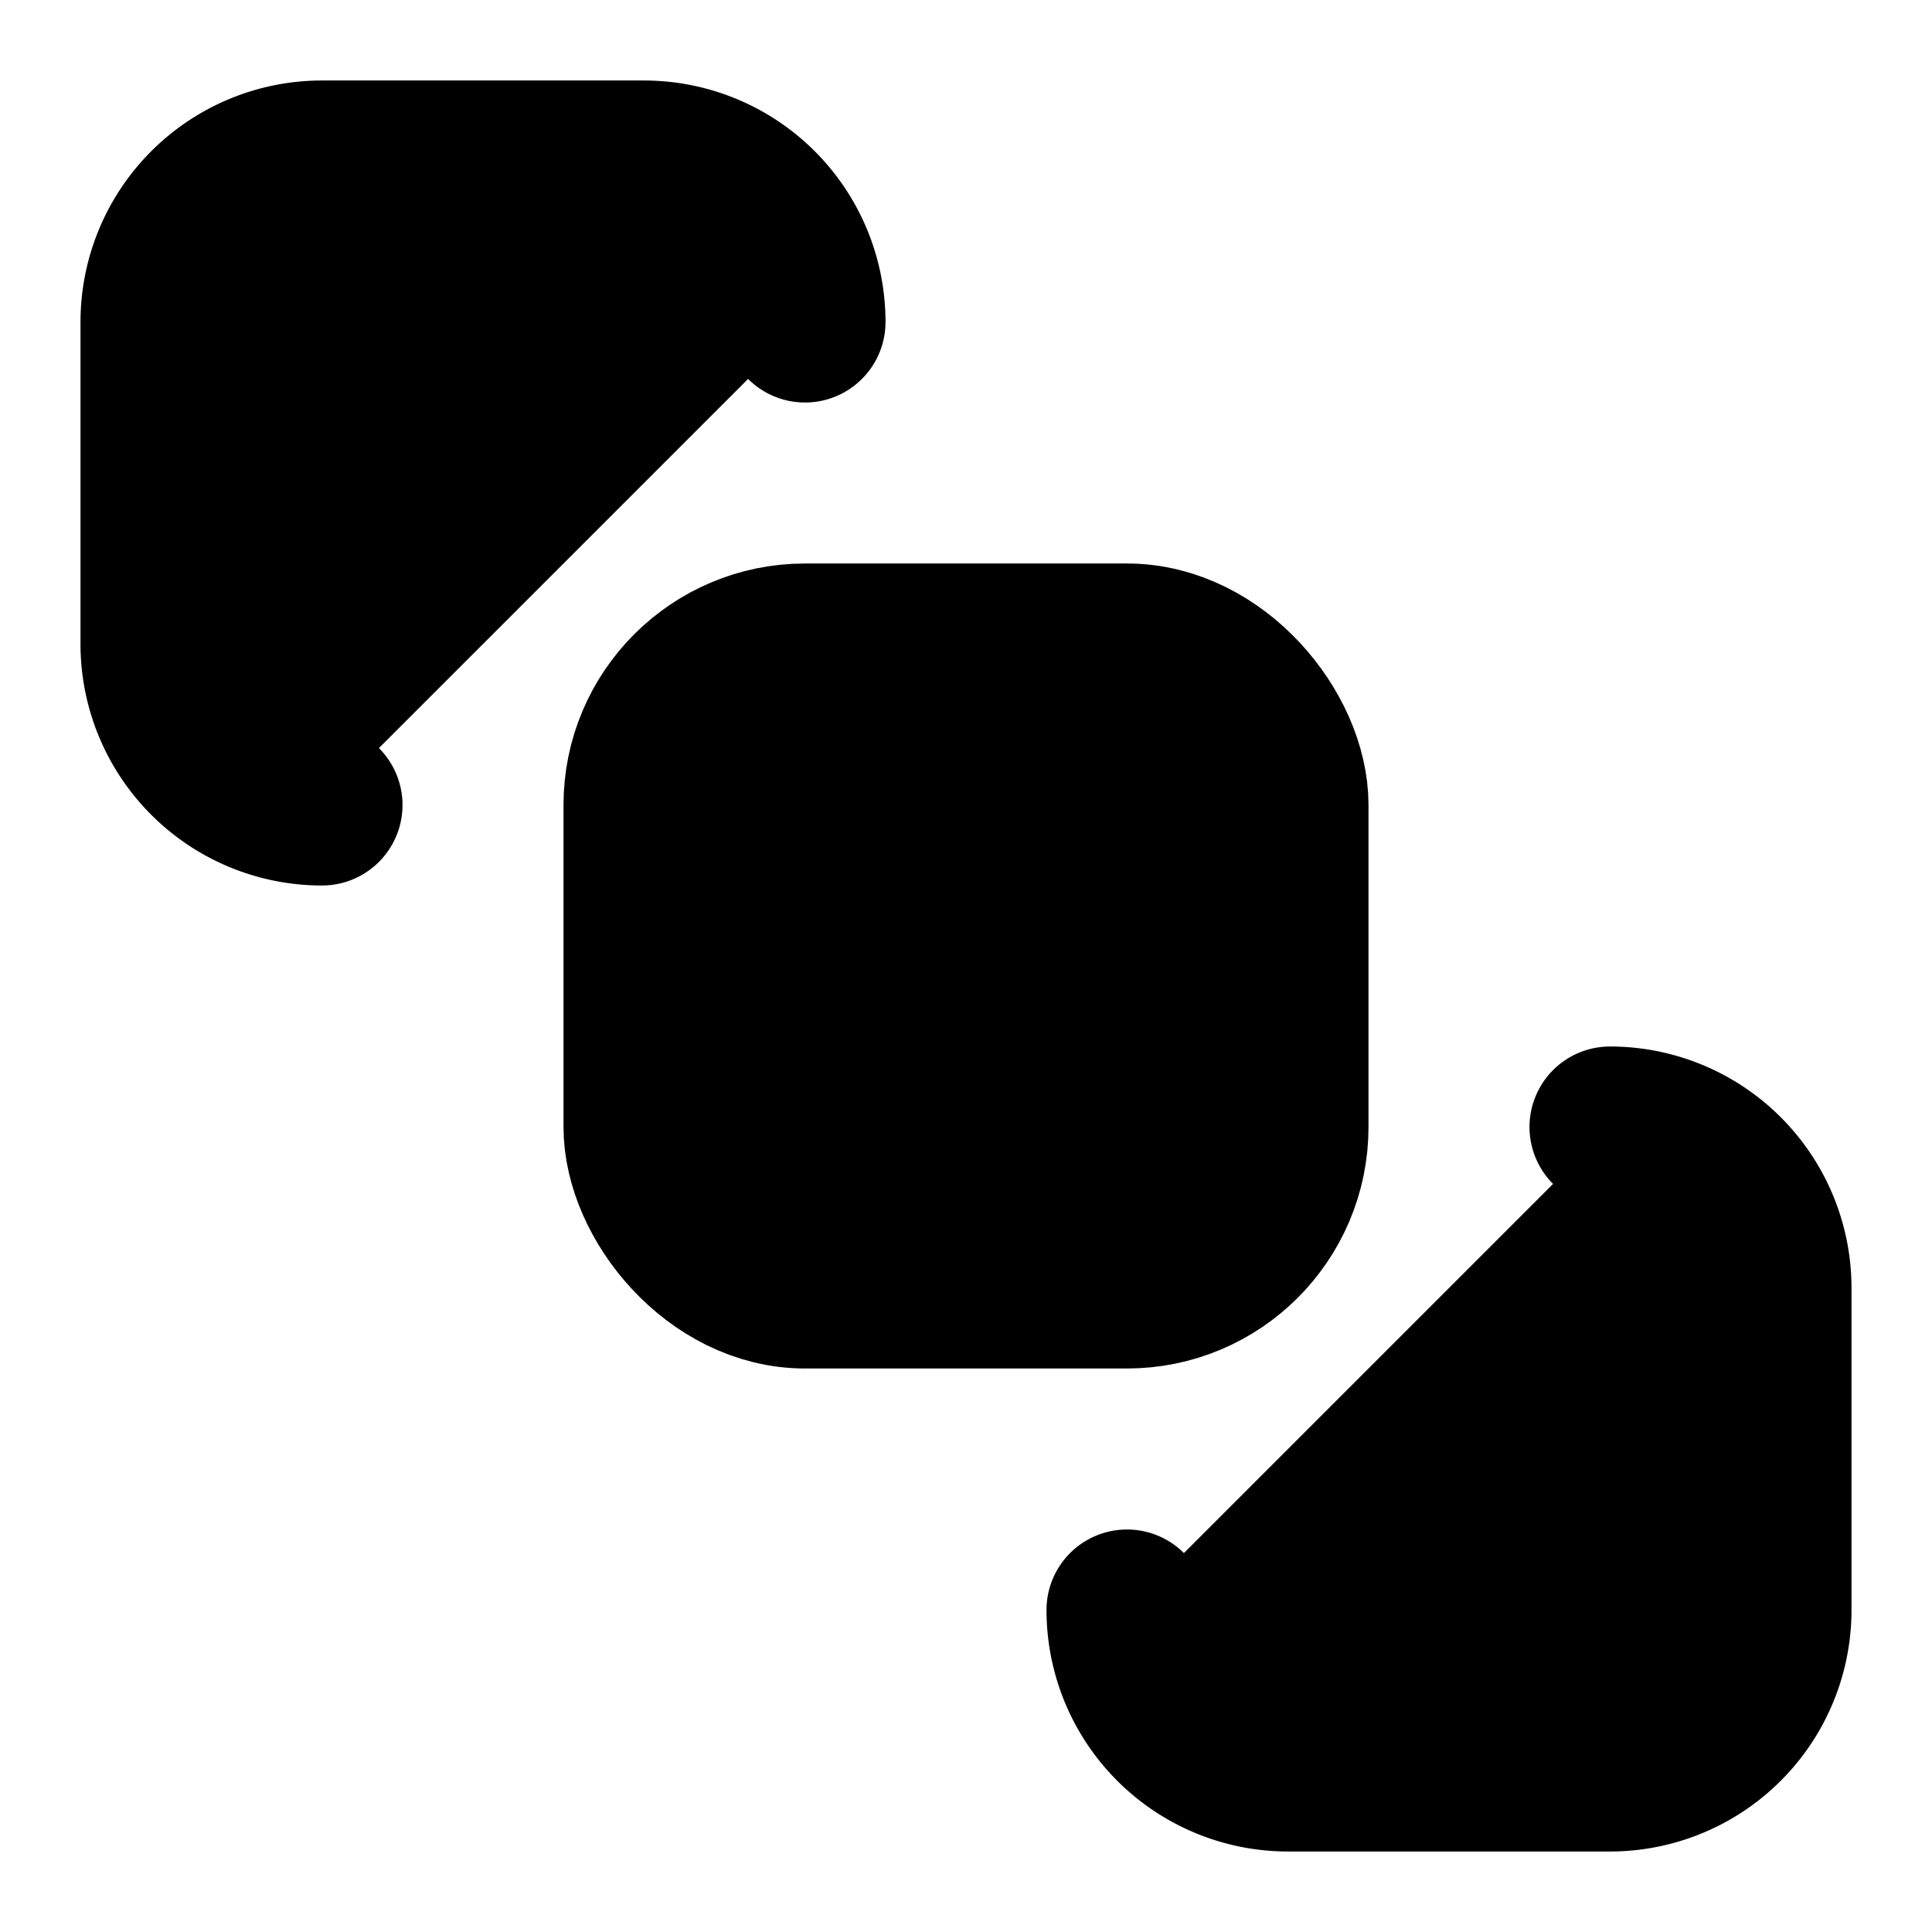 <!-- @license lucide-static v0.420.0 - ISC -->
<svg
    xmlns="http://www.w3.org/2000/svg"
    class="lucide lucide-bring-to-front"
    width="24"
    height="24"
    viewBox="0 0 24 24"
    fill="currentColor"
    stroke="currentColor"
    stroke-width="2"
    stroke-linecap="round"
    stroke-linejoin="round"
>
    <rect x="8" y="8" vector-effect="non-scaling-stroke" width="8" height="8" rx="2" />
    <path vector-effect="non-scaling-stroke" d="M4 10a2 2 0 0 1-2-2V4a2 2 0 0 1 2-2h4a2 2 0 0 1 2 2" />
    <path vector-effect="non-scaling-stroke" d="M14 20a2 2 0 0 0 2 2h4a2 2 0 0 0 2-2v-4a2 2 0 0 0-2-2" />
</svg>
